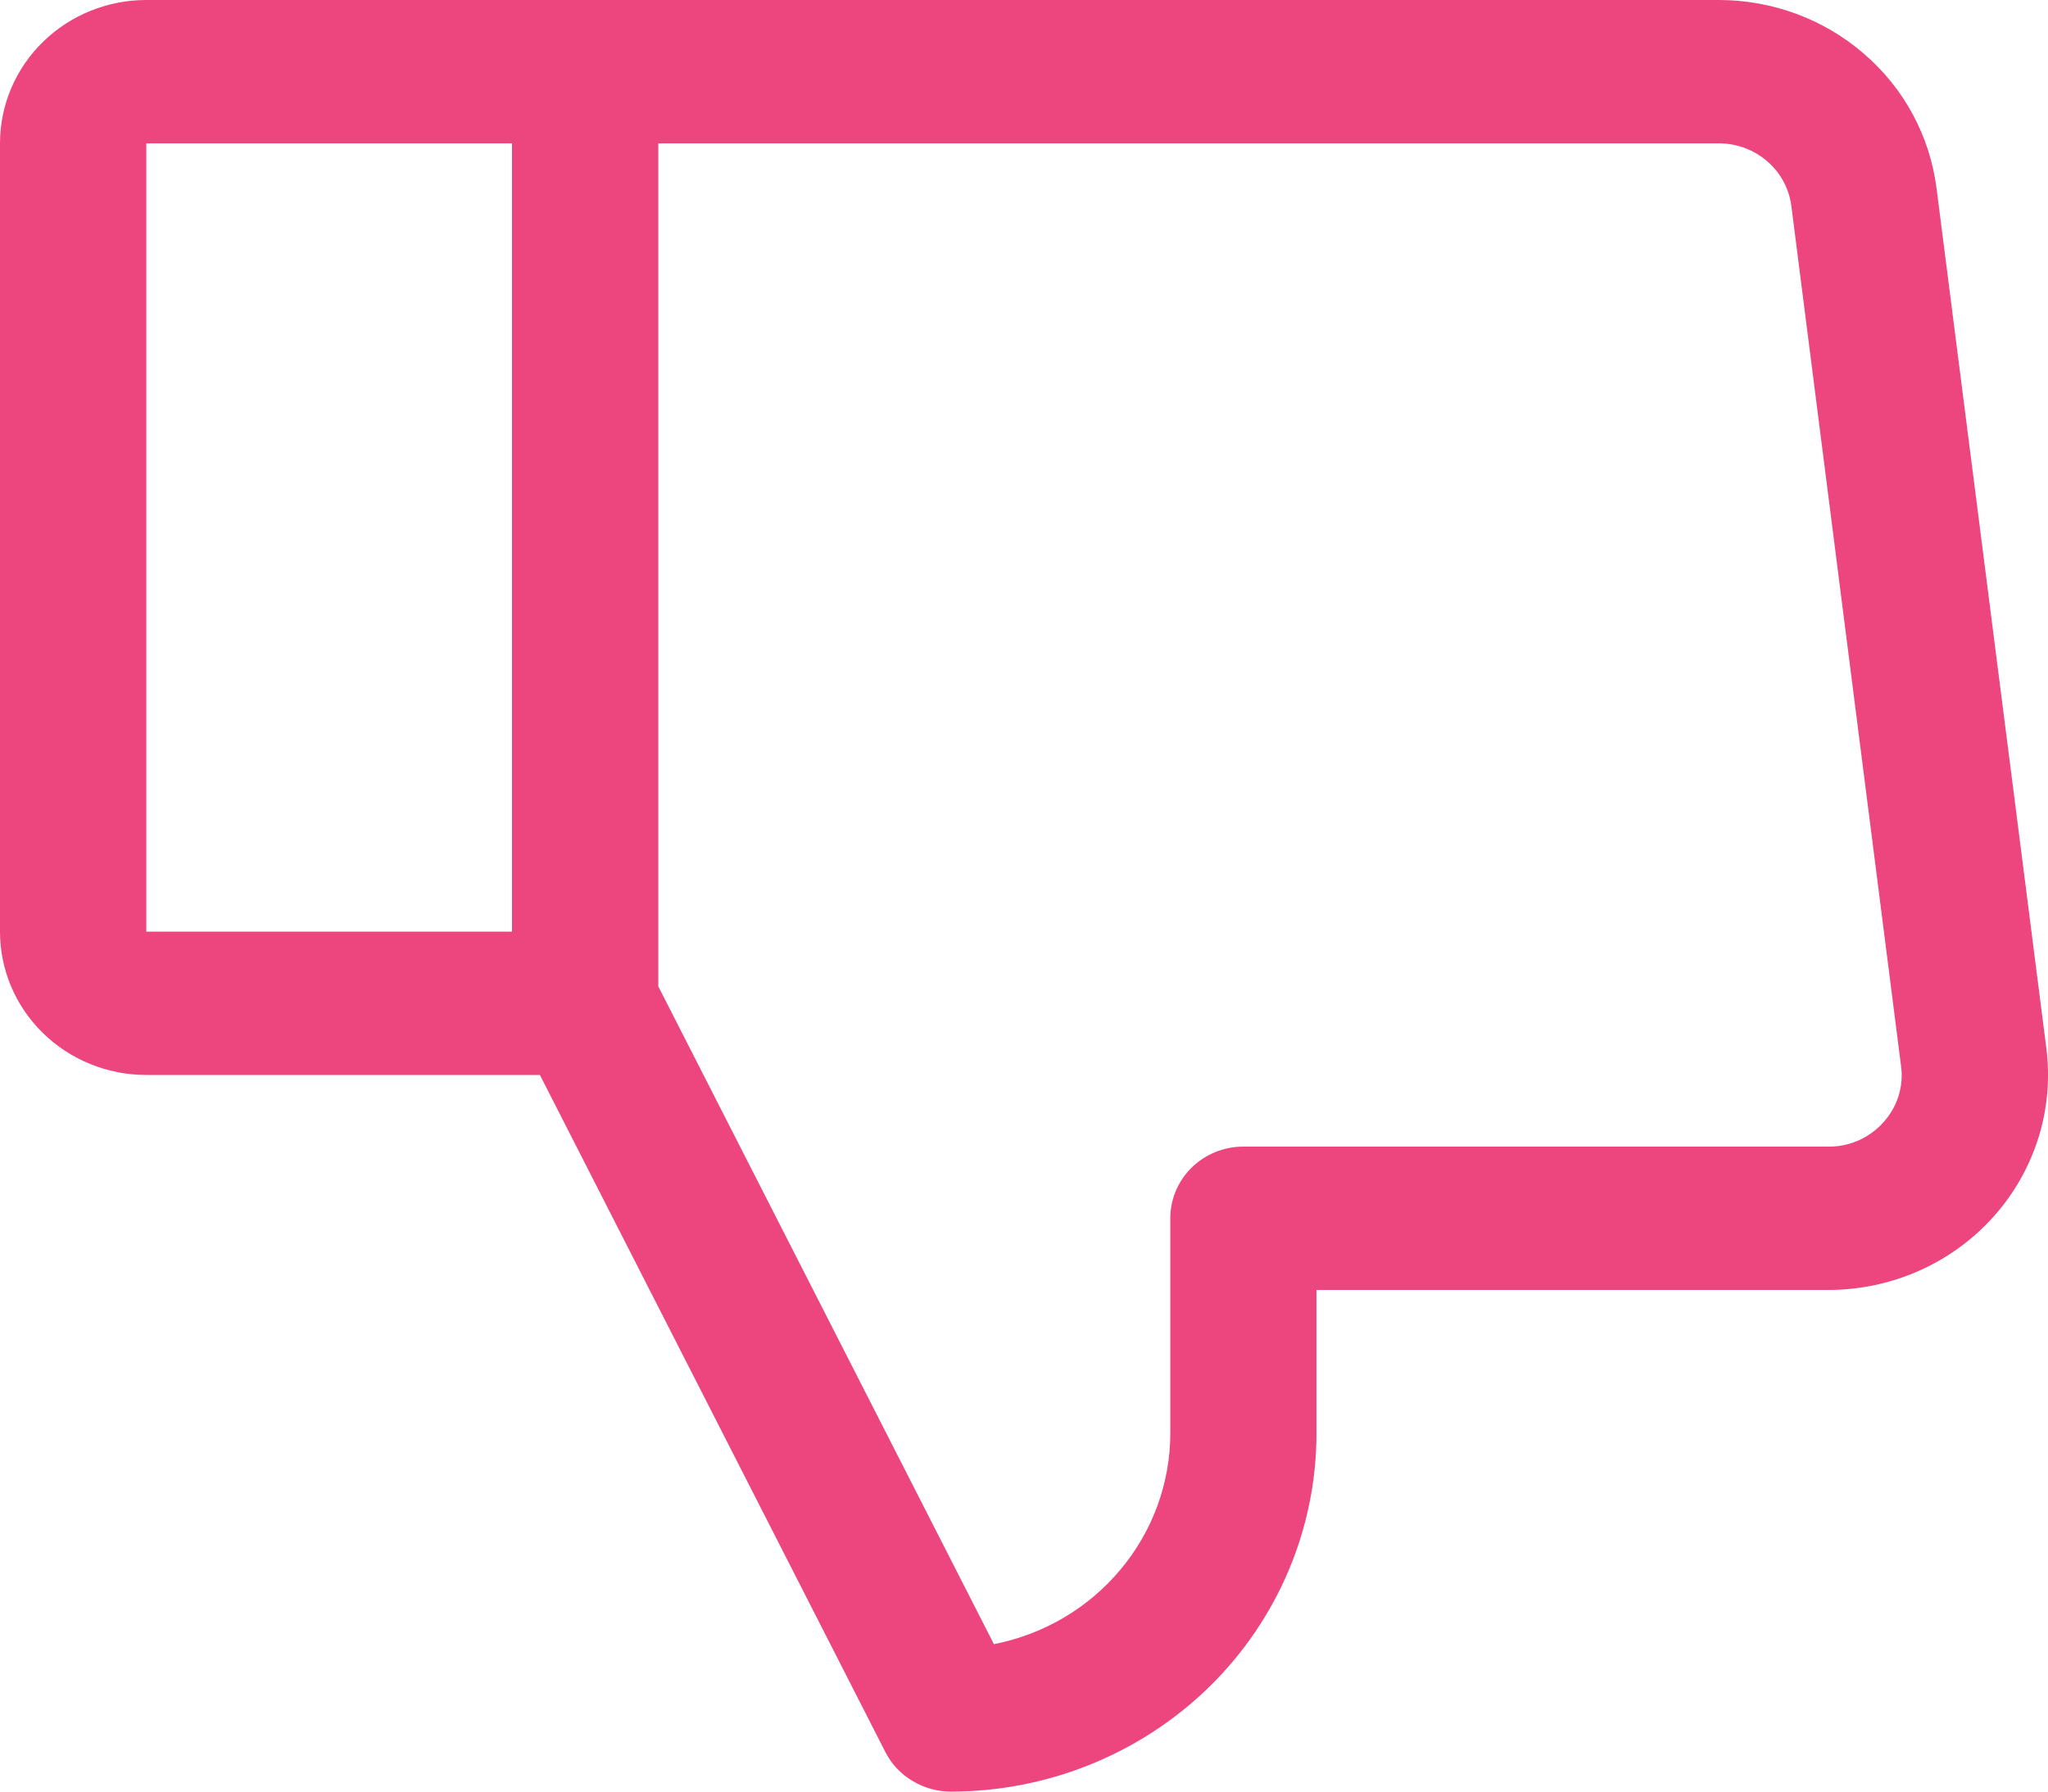<svg width="16" height="14" viewBox="0 0 16 14" fill="none" xmlns="http://www.w3.org/2000/svg">
  <path
    d="M15.987 8.19L15.129 1.47C15.077 1.064 14.876 0.69 14.562 0.42C14.249 0.149 13.846 -0 13.428 9.90728e-08H1.143C0.84 9.90728e-08 0.549 0.118 0.335 0.328C0.12 0.538 0 0.823 0 1.12V7.28C0 7.577 0.12 7.862 0.335 8.072C0.549 8.282 0.84 8.4 1.143 8.4H4.218L6.917 13.691C6.964 13.784 7.037 13.862 7.128 13.916C7.218 13.971 7.322 14 7.428 14C8.186 14 8.913 13.705 9.449 13.18C9.984 12.655 10.285 11.943 10.285 11.2V10.08H14.285C14.528 10.08 14.769 10.029 14.991 9.931C15.212 9.833 15.41 9.69 15.571 9.511C15.732 9.333 15.852 9.122 15.924 8.895C15.996 8.667 16.017 8.427 15.987 8.19ZM4 7.28H1.143V1.12H4V7.28ZM14.714 8.77C14.661 8.83 14.595 8.878 14.521 8.911C14.447 8.944 14.366 8.961 14.285 8.96H9.714C9.562 8.96 9.417 9.019 9.31 9.124C9.203 9.229 9.143 9.371 9.143 9.52V11.2C9.143 11.588 9.005 11.965 8.754 12.265C8.503 12.566 8.153 12.772 7.765 12.848L5.143 7.708V1.12H13.428C13.567 1.12 13.702 1.17 13.806 1.26C13.911 1.35 13.978 1.475 13.995 1.61L14.852 8.33C14.863 8.409 14.856 8.489 14.832 8.565C14.808 8.641 14.768 8.711 14.714 8.77Z"
    fill="#ED457E" />
</svg>